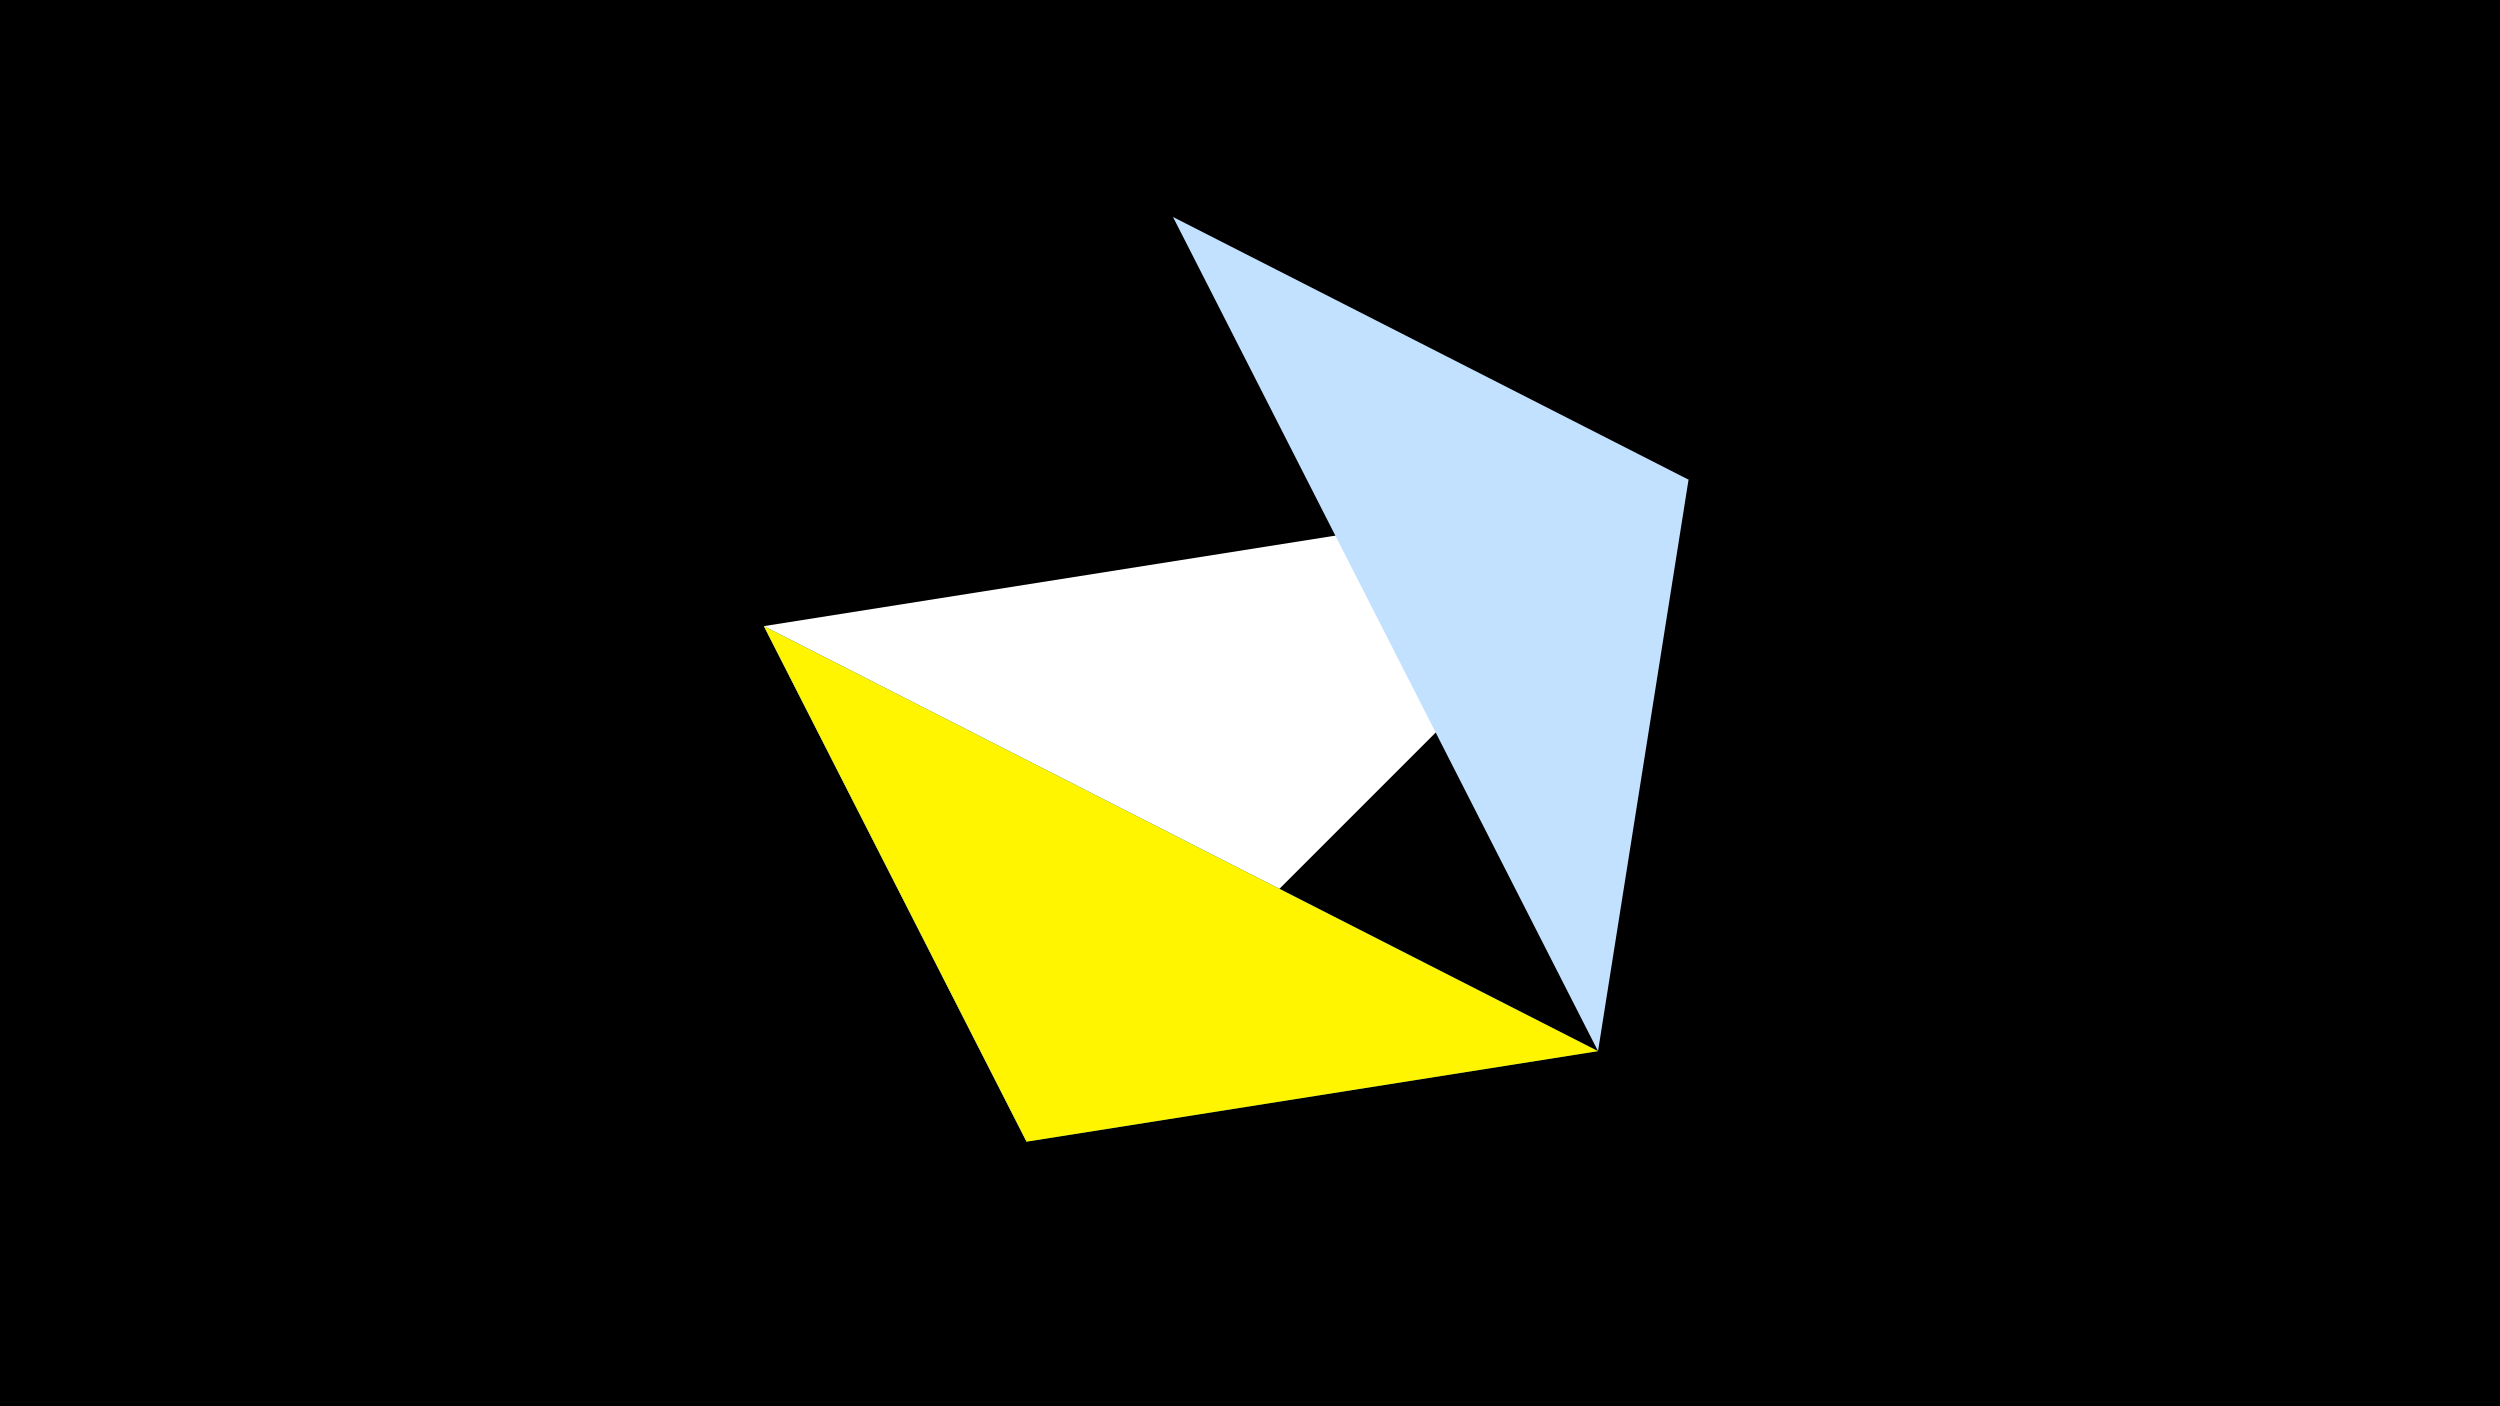 <svg width="1200" height="675" viewBox="-500 -500 1200 675" xmlns="http://www.w3.org/2000/svg"><title>juwel 19630</title><path d="M-500-500h1200v675h-1200z" fill="#000"/><path d="M-133.341,-199.458L310.5,-269.755 -7.255,48 Z" fill="#fff"/><path d="M267.054,4.554L-7.255,48 -133.341,-199.458 Z" fill="#005bbb"/><path d="M310.5,-269.755L267.054,4.554 63.042,-395.841 Z" fill="#c2e1ff"/><path d="M267.054,4.554L-133.341,-199.458 -7.255,48 Z" fill="#fff500"/></svg>